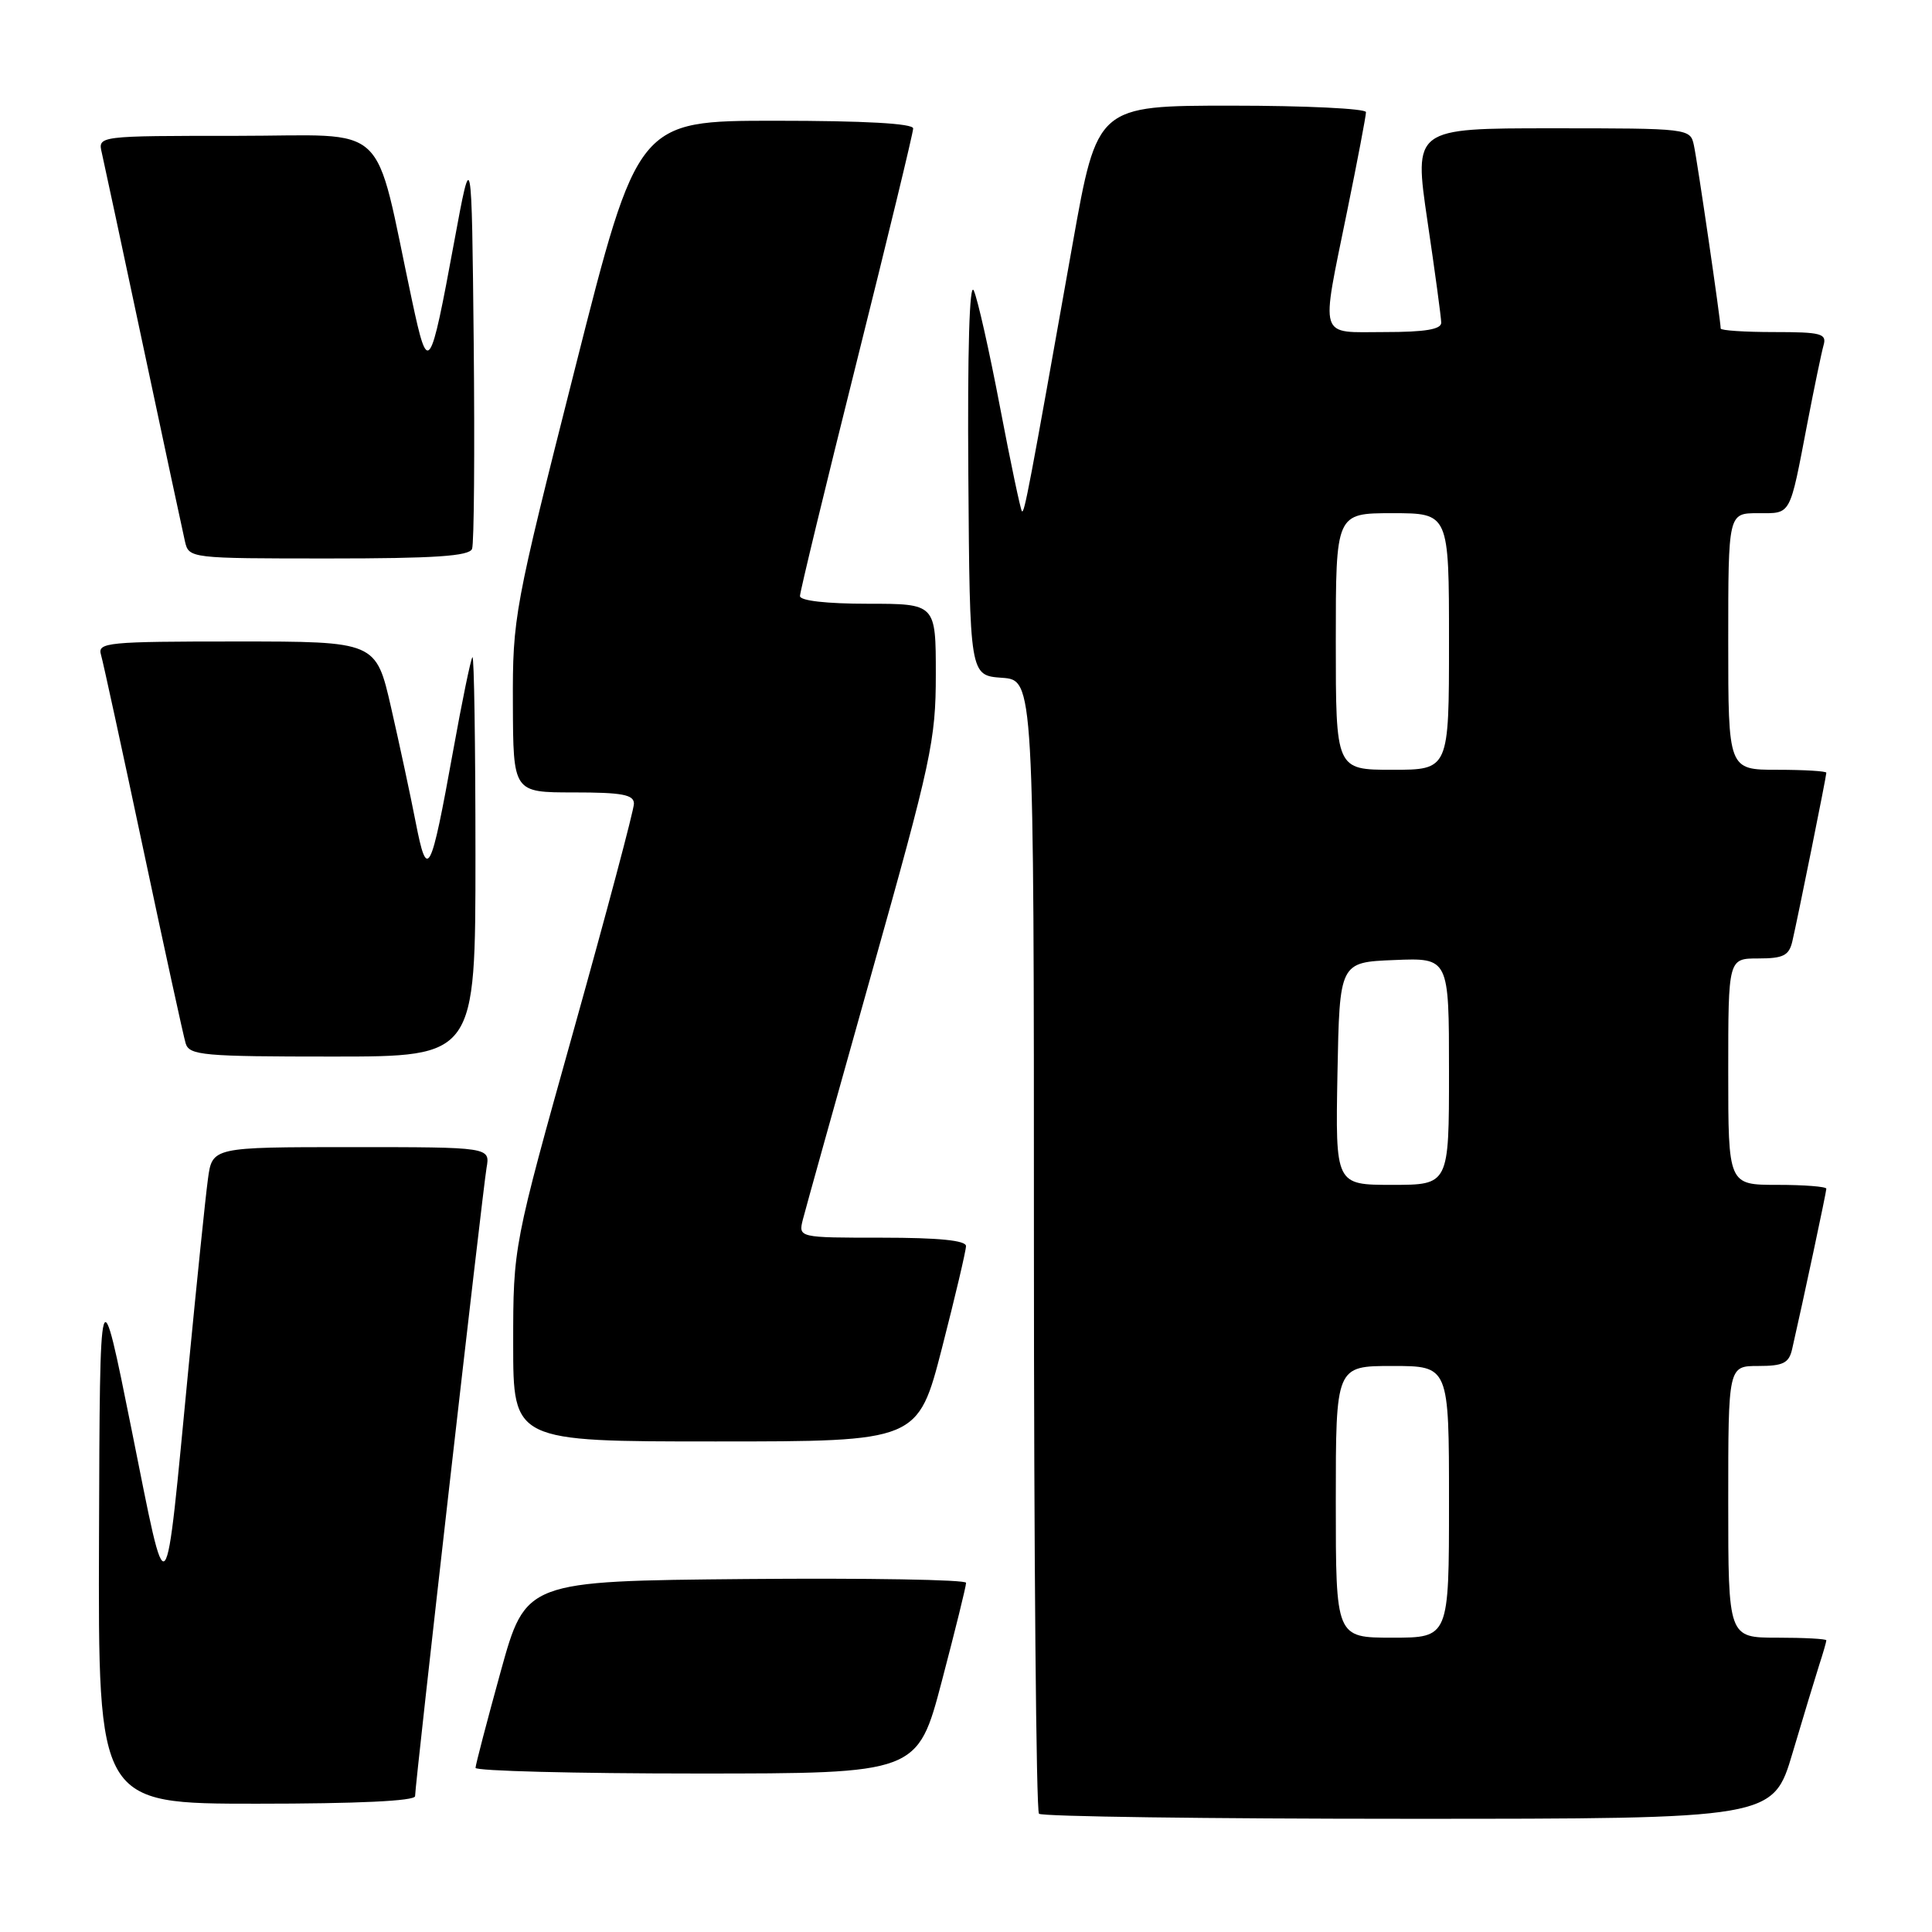 <?xml version="1.0" encoding="UTF-8" standalone="no"?>
<!DOCTYPE svg PUBLIC "-//W3C//DTD SVG 1.1//EN" "http://www.w3.org/Graphics/SVG/1.1/DTD/svg11.dtd" >
<svg xmlns="http://www.w3.org/2000/svg" xmlns:xlink="http://www.w3.org/1999/xlink" version="1.1" viewBox="0 0 256 256">
 <g >
 <path fill="currentColor"
d=" M 237.53 232.25 C 238.96 227.44 240.55 222.20 241.06 220.60 C 241.58 219.01 242.00 217.54 242.00 217.35 C 242.00 217.16 239.07 217.00 235.50 217.00 C 229.00 217.00 229.00 217.00 229.00 199.00 C 229.00 181.00 229.00 181.00 232.98 181.00 C 236.29 181.00 237.05 180.62 237.47 178.75 C 238.94 172.32 242.00 157.95 242.00 157.51 C 242.00 157.23 239.07 157.00 235.50 157.00 C 229.00 157.00 229.00 157.00 229.00 142.00 C 229.00 127.00 229.00 127.00 232.98 127.00 C 236.29 127.00 237.05 126.62 237.49 124.75 C 238.20 121.71 242.00 102.88 242.00 102.39 C 242.00 102.18 239.07 102.00 235.50 102.00 C 229.00 102.00 229.00 102.00 229.00 85.00 C 229.00 68.00 229.00 68.00 232.93 68.00 C 237.40 68.00 237.09 68.57 239.50 56.00 C 240.40 51.33 241.36 46.71 241.63 45.75 C 242.08 44.20 241.32 44.00 235.07 44.00 C 231.18 44.00 228.00 43.79 228.00 43.53 C 228.00 42.50 224.91 21.35 224.45 19.25 C 223.97 17.02 223.83 17.00 205.65 17.00 C 187.34 17.00 187.34 17.00 189.14 29.25 C 190.14 35.99 190.96 42.06 190.97 42.75 C 190.99 43.64 188.85 44.00 183.50 44.00 C 174.59 44.00 174.99 45.26 178.50 28.00 C 179.88 21.25 181.00 15.34 181.00 14.86 C 181.00 14.39 172.99 14.00 163.19 14.00 C 145.39 14.00 145.39 14.00 142.14 32.25 C 136.33 64.94 135.74 68.07 135.41 67.74 C 135.23 67.56 133.92 61.36 132.51 53.96 C 131.10 46.55 129.54 39.60 129.03 38.50 C 128.46 37.24 128.19 46.33 128.31 63.00 C 128.50 89.50 128.50 89.50 132.75 89.81 C 137.00 90.11 137.00 90.11 137.00 164.89 C 137.00 206.02 137.30 239.97 137.67 240.33 C 138.03 240.70 160.07 241.00 186.63 241.00 C 234.94 241.00 234.94 241.00 237.53 232.25 Z  M 55.00 238.00 C 55.00 236.41 63.95 157.81 64.47 154.75 C 64.95 152.00 64.95 152.00 46.54 152.00 C 28.12 152.00 28.12 152.00 27.55 156.25 C 27.23 158.59 26.09 169.72 25.00 181.00 C 21.79 214.26 22.31 213.68 17.45 189.50 C 13.23 168.50 13.23 168.50 13.12 203.75 C 13.00 239.00 13.00 239.00 34.00 239.00 C 47.38 239.00 55.00 238.64 55.00 238.00 Z  M 124.80 222.75 C 126.57 216.01 128.02 210.16 128.01 209.73 C 128.01 209.31 114.87 209.09 98.83 209.23 C 69.66 209.50 69.66 209.50 66.34 221.50 C 64.52 228.10 63.02 233.84 63.01 234.25 C 63.01 234.66 76.18 235.00 92.29 235.00 C 121.58 235.00 121.58 235.00 124.80 222.75 Z  M 124.82 178.61 C 126.57 171.79 128.00 165.72 128.00 165.11 C 128.00 164.36 124.35 164.00 116.89 164.00 C 105.78 164.00 105.78 164.00 106.39 161.57 C 106.73 160.23 110.83 145.55 115.50 128.93 C 123.41 100.82 124.00 98.08 124.00 89.37 C 124.00 80.00 124.00 80.00 115.00 80.00 C 109.52 80.00 106.00 79.60 106.00 78.98 C 106.00 78.41 109.38 64.47 113.50 48.00 C 117.62 31.53 121.00 17.59 121.00 17.02 C 121.00 16.36 114.55 16.00 102.75 16.00 C 84.50 16.00 84.50 16.00 76.21 48.75 C 68.10 80.77 67.92 81.76 67.96 93.25 C 68.00 105.00 68.00 105.00 76.00 105.00 C 82.42 105.00 84.00 105.29 84.00 106.49 C 84.00 107.31 80.40 120.84 76.00 136.56 C 68.00 165.14 68.00 165.14 68.00 178.07 C 68.00 191.00 68.00 191.00 94.82 191.00 C 121.63 191.00 121.63 191.00 124.82 178.61 Z  M 63.00 113.33 C 63.00 98.67 62.82 86.85 62.60 87.08 C 62.38 87.31 61.23 92.90 60.04 99.50 C 57.06 115.98 56.62 116.83 55.08 108.95 C 54.39 105.40 52.92 98.56 51.82 93.75 C 49.82 85.00 49.82 85.00 31.34 85.00 C 14.22 85.00 12.90 85.13 13.38 86.75 C 13.66 87.71 16.18 99.30 18.98 112.50 C 21.78 125.70 24.31 137.29 24.60 138.25 C 25.08 139.84 26.91 140.00 44.07 140.00 C 63.00 140.00 63.00 140.00 63.00 113.33 Z  M 62.55 72.73 C 62.82 72.04 62.91 59.77 62.77 45.48 C 62.50 19.50 62.50 19.50 60.19 32.00 C 56.97 49.45 56.73 49.80 54.61 39.89 C 49.40 15.53 52.02 18.00 31.37 18.00 C 12.96 18.00 12.96 18.00 13.49 20.25 C 13.77 21.49 16.26 33.07 19.00 46.00 C 21.74 58.93 24.23 70.51 24.51 71.75 C 25.03 73.98 25.17 74.00 43.55 74.00 C 57.57 74.00 62.18 73.69 62.55 72.73 Z  M 177.00 199.00 C 177.00 181.00 177.00 181.00 184.50 181.00 C 192.00 181.00 192.00 181.00 192.00 199.00 C 192.00 217.00 192.00 217.00 184.50 217.00 C 177.00 217.00 177.00 217.00 177.00 199.00 Z  M 177.22 142.25 C 177.50 127.50 177.50 127.50 184.75 127.21 C 192.00 126.91 192.00 126.91 192.00 141.96 C 192.00 157.00 192.00 157.00 184.47 157.00 C 176.95 157.00 176.95 157.00 177.22 142.25 Z  M 177.00 85.00 C 177.00 68.00 177.00 68.00 184.50 68.00 C 192.00 68.00 192.00 68.00 192.00 85.00 C 192.00 102.00 192.00 102.00 184.50 102.00 C 177.00 102.00 177.00 102.00 177.00 85.00 Z "/>
</g>
</svg>